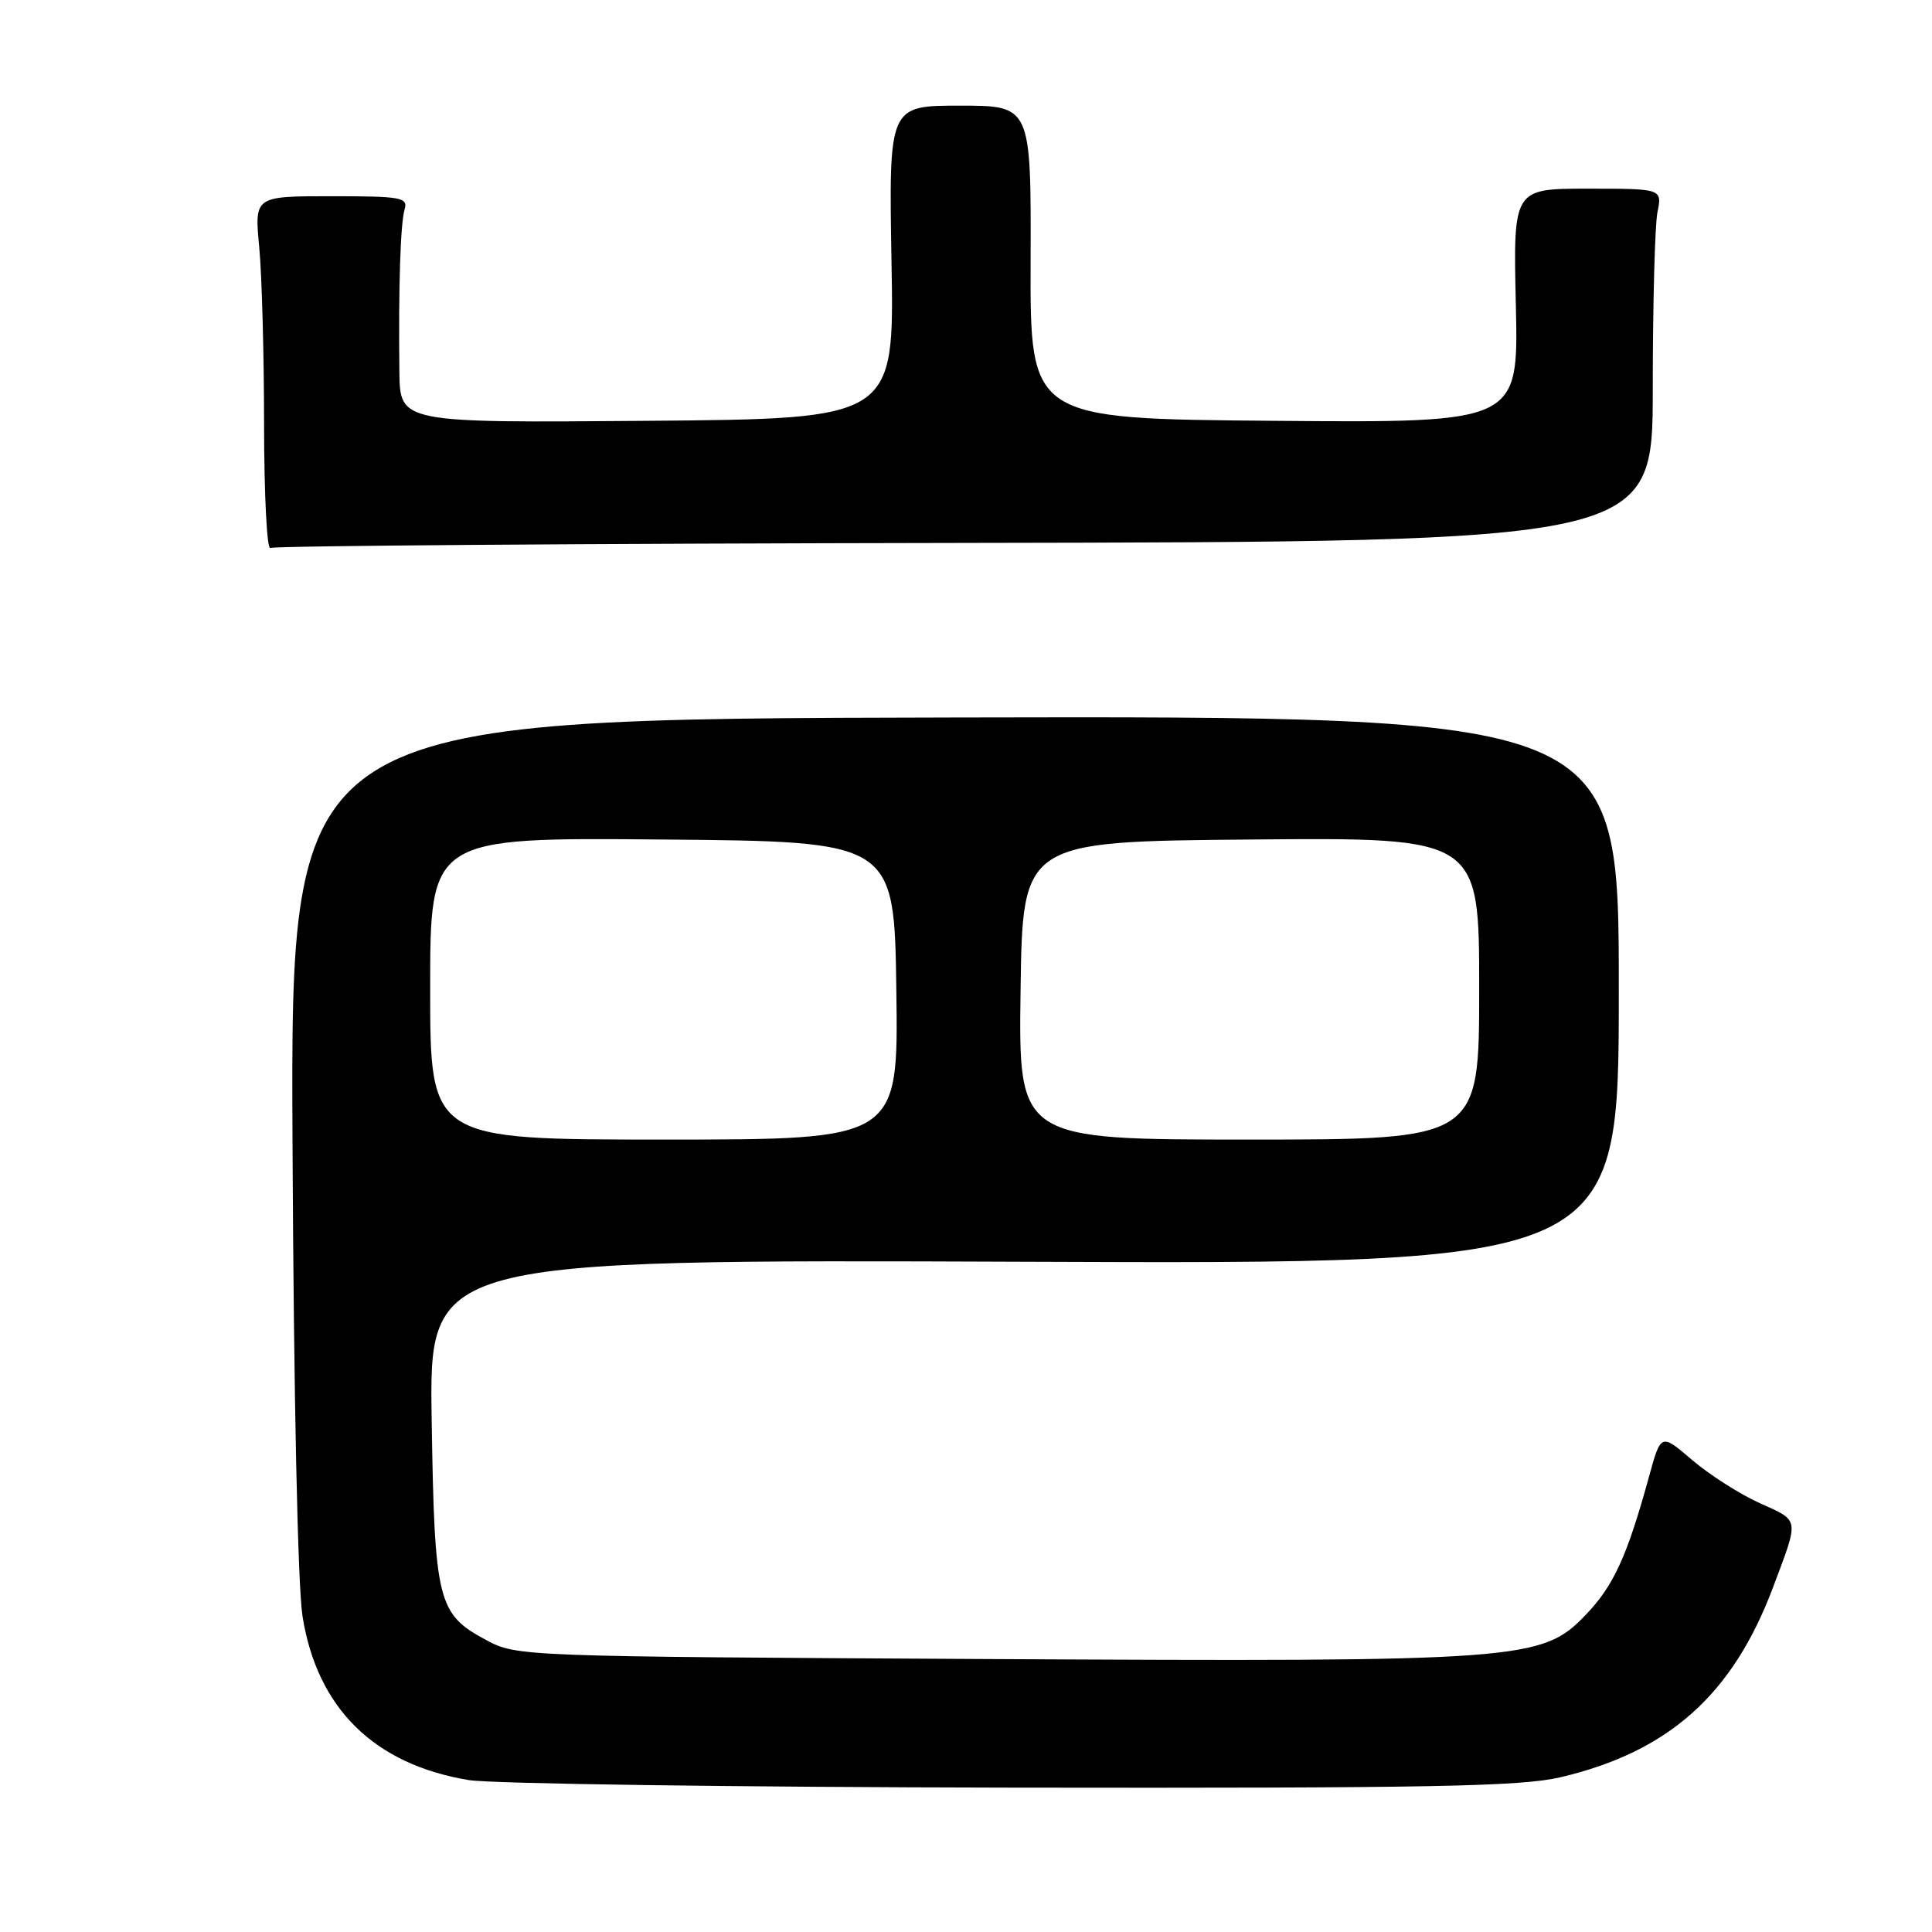 <?xml version="1.0" encoding="UTF-8" standalone="no"?>
<!DOCTYPE svg PUBLIC "-//W3C//DTD SVG 1.1//EN" "http://www.w3.org/Graphics/SVG/1.1/DTD/svg11.dtd" >
<svg xmlns="http://www.w3.org/2000/svg" xmlns:xlink="http://www.w3.org/1999/xlink" version="1.1" viewBox="0 0 256 256">
 <g >
 <path fill="currentColor"
d=" M 206.80 235.49 C 221.16 232.10 229.63 224.51 234.97 210.24 C 238.42 201.06 238.50 201.58 233.19 199.18 C 230.53 197.98 226.50 195.41 224.22 193.46 C 220.08 189.91 220.08 189.91 218.49 195.71 C 215.59 206.24 213.82 210.11 210.14 213.95 C 204.32 220.03 201.90 220.21 130.50 219.83 C 69.11 219.50 68.46 219.48 64.45 217.33 C 57.98 213.87 57.58 212.27 57.20 188.19 C 56.86 166.89 56.86 166.89 135.68 167.19 C 214.50 167.50 214.50 167.50 214.50 131.20 C 214.50 94.89 214.50 94.89 126.50 95.07 C 38.50 95.25 38.50 95.25 38.76 151.37 C 38.92 185.09 39.45 210.18 40.09 214.20 C 42.04 226.37 49.58 233.79 62.11 235.87 C 65.08 236.36 97.42 236.81 134.00 236.87 C 189.58 236.95 201.53 236.73 206.80 235.49 Z  M 127.83 71.94 C 219.00 71.79 219.00 71.79 219.00 51.52 C 219.00 40.37 219.28 29.84 219.62 28.13 C 220.25 25.00 220.25 25.00 210.37 25.00 C 200.50 25.00 200.50 25.00 200.86 40.51 C 201.21 56.03 201.21 56.03 168.86 55.76 C 136.50 55.50 136.50 55.50 136.56 34.75 C 136.63 14.00 136.63 14.00 127.20 14.00 C 117.77 14.00 117.77 14.00 118.13 34.75 C 118.50 55.50 118.50 55.50 85.75 55.76 C 53.00 56.03 53.00 56.03 52.92 49.26 C 52.79 38.05 53.06 29.60 53.61 27.75 C 54.09 26.16 53.18 26.00 43.92 26.00 C 33.71 26.00 33.71 26.00 34.35 32.75 C 34.70 36.46 34.99 47.06 34.99 56.31 C 35.00 65.55 35.37 72.89 35.83 72.61 C 36.29 72.32 77.69 72.02 127.83 71.94 Z  M 57.00 130.99 C 57.00 110.97 57.00 110.97 87.75 111.24 C 118.50 111.50 118.50 111.50 118.77 131.25 C 119.04 151.00 119.04 151.00 88.02 151.00 C 57.00 151.00 57.00 151.00 57.00 130.99 Z  M 135.23 131.25 C 135.50 111.50 135.50 111.50 165.75 111.24 C 196.00 110.97 196.00 110.97 196.00 130.99 C 196.00 151.00 196.00 151.00 165.48 151.00 C 134.96 151.00 134.96 151.00 135.23 131.25 Z "/>
</g>
</svg>